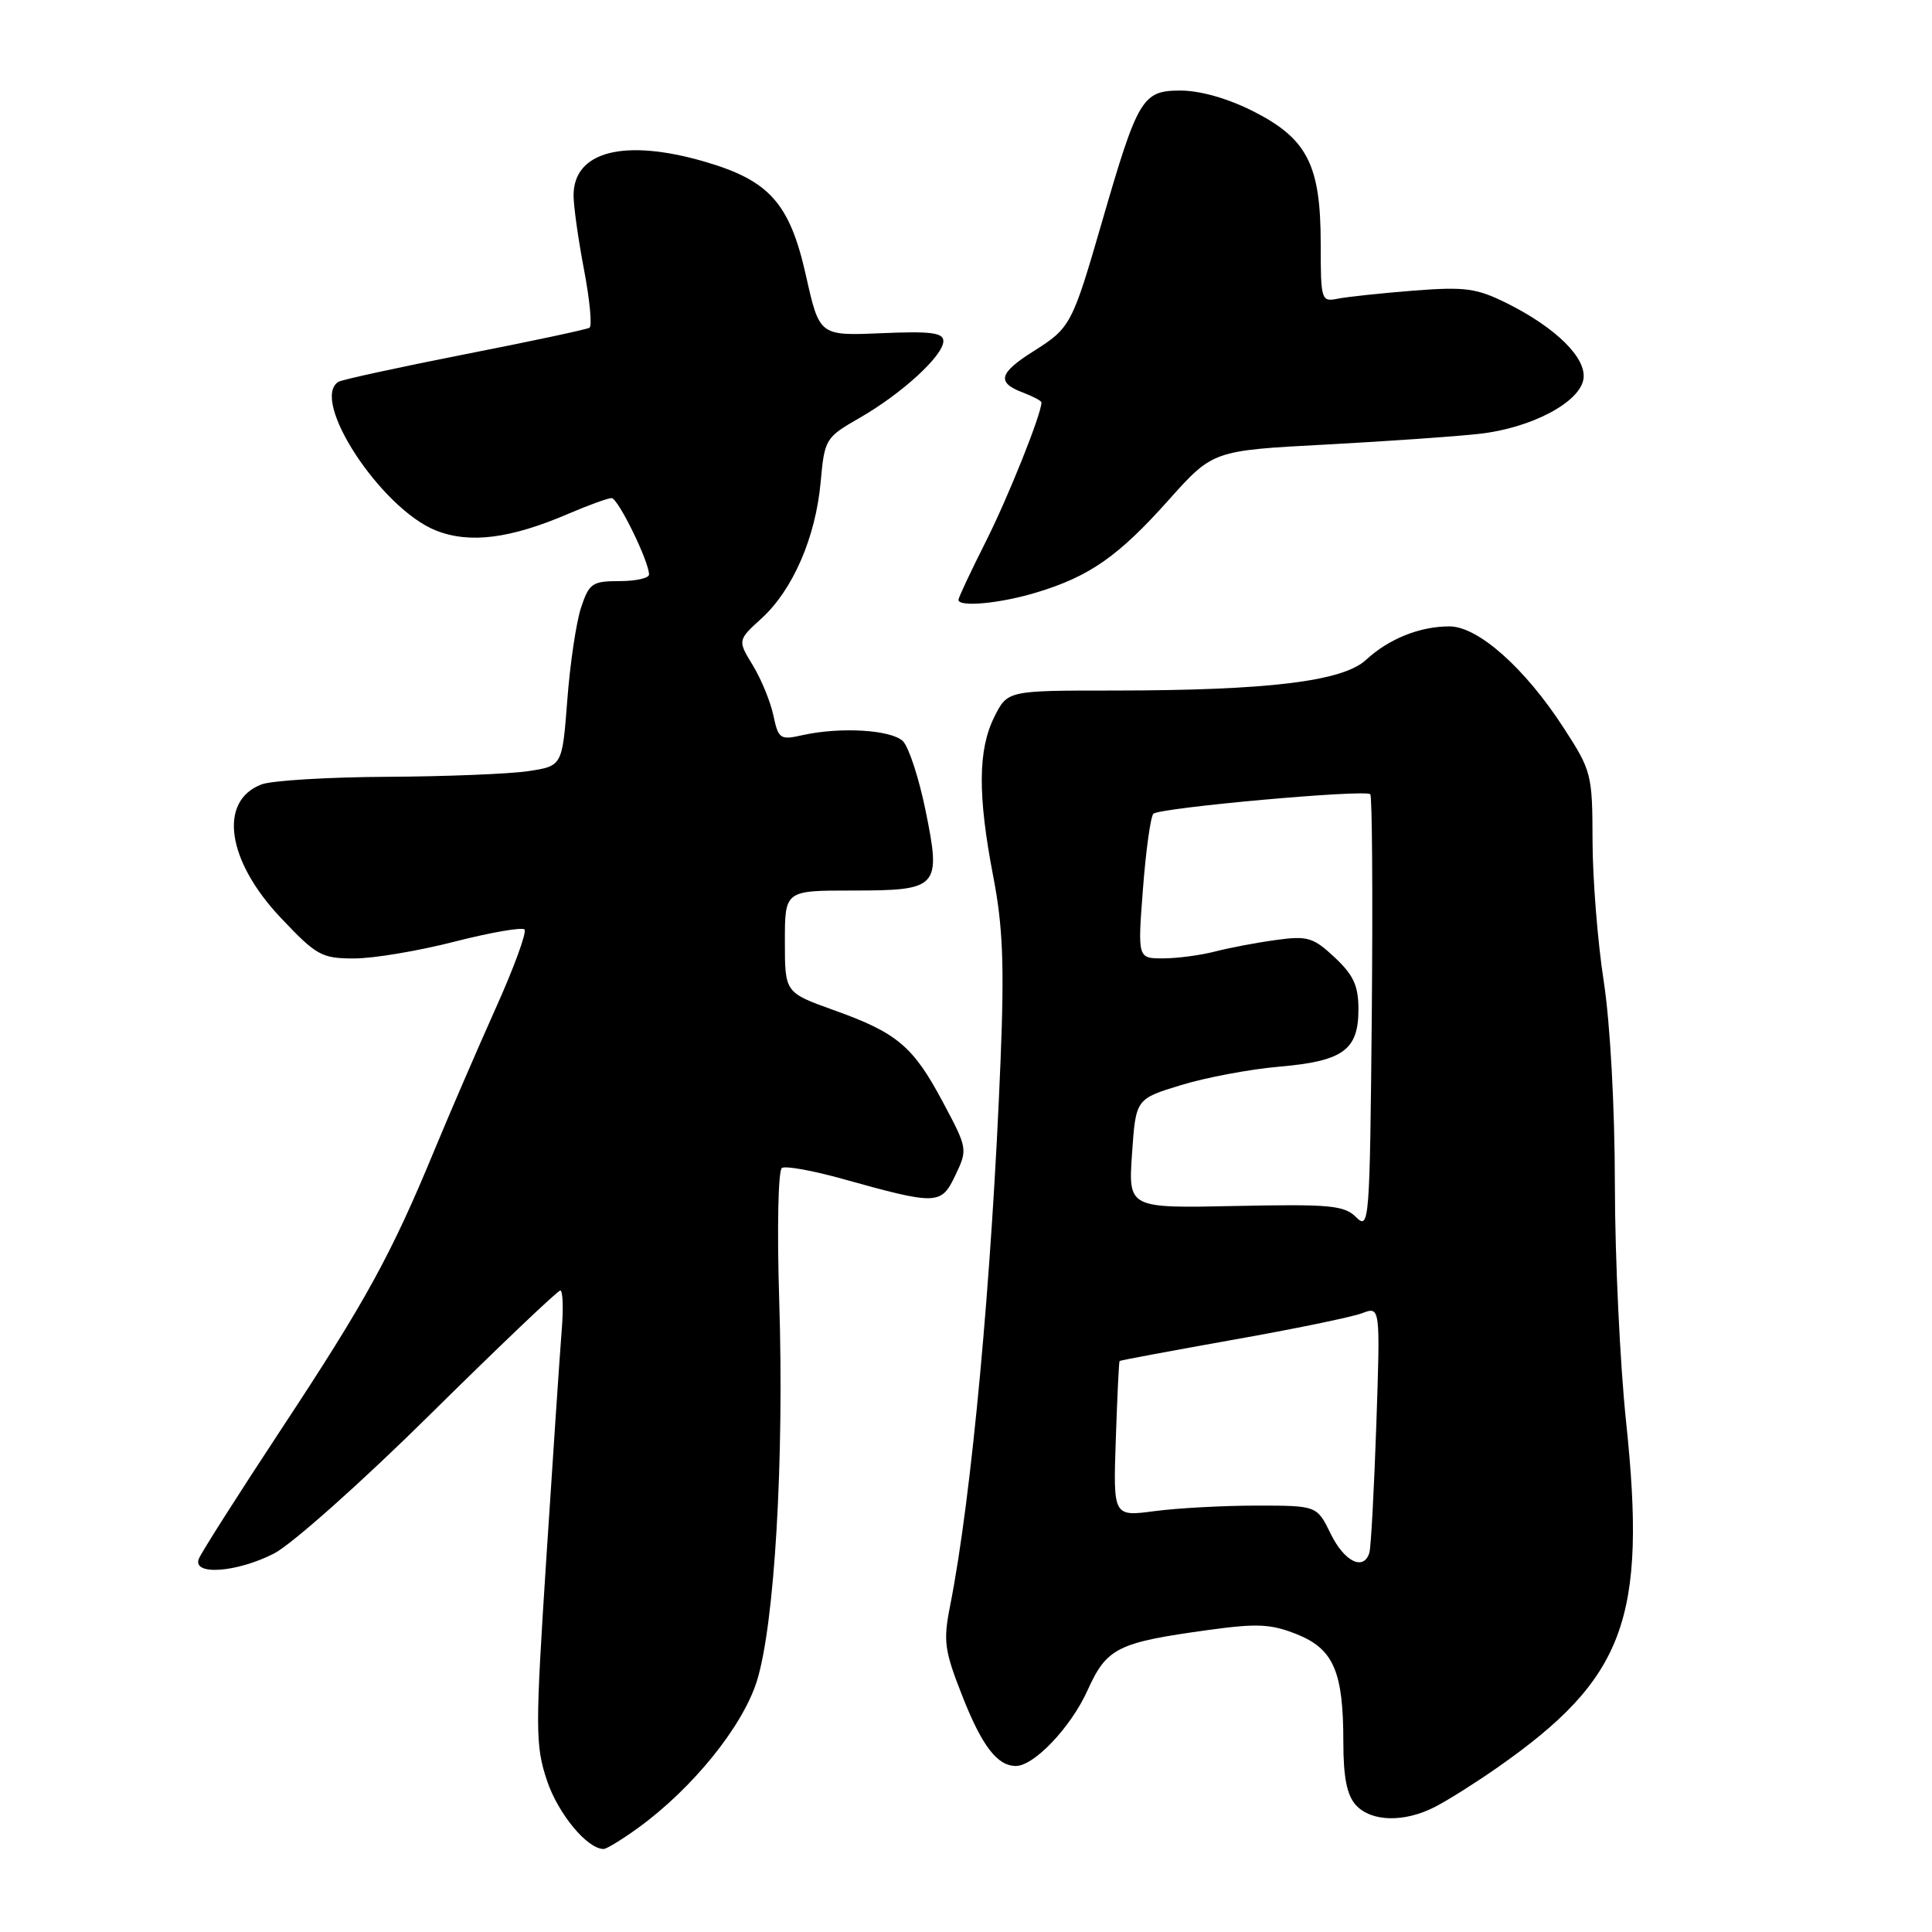 <?xml version="1.0" encoding="UTF-8" standalone="no"?>
<!DOCTYPE svg PUBLIC "-//W3C//DTD SVG 1.1//EN" "http://www.w3.org/Graphics/SVG/1.1/DTD/svg11.dtd" >
<svg xmlns="http://www.w3.org/2000/svg" xmlns:xlink="http://www.w3.org/1999/xlink" version="1.1" viewBox="0 0 256 256">
 <g >
 <path fill="currentColor"
d=" M 84.60 242.17 C 91.76 236.97 98.39 228.78 100.28 222.78 C 102.63 215.32 103.92 193.48 103.25 172.31 C 102.95 162.76 103.11 155.06 103.61 154.76 C 104.10 154.46 107.65 155.10 111.50 156.17 C 124.21 159.71 124.70 159.70 126.59 155.73 C 128.23 152.30 128.21 152.17 124.95 146.06 C 120.99 138.62 118.90 136.86 110.46 133.84 C 104.00 131.52 104.00 131.52 104.00 124.76 C 104.00 118.00 104.00 118.00 112.88 118.00 C 124.40 118.00 124.73 117.64 122.63 107.34 C 121.76 103.10 120.42 98.99 119.65 98.22 C 118.13 96.70 111.38 96.29 106.34 97.41 C 103.38 98.08 103.14 97.92 102.48 94.81 C 102.10 92.99 100.87 90.00 99.76 88.17 C 97.73 84.84 97.73 84.84 100.92 81.93 C 105.07 78.14 108.08 71.18 108.74 63.88 C 109.26 58.16 109.38 57.97 113.89 55.38 C 119.48 52.18 125.00 47.12 125.00 45.20 C 125.00 44.08 123.35 43.87 116.79 44.15 C 108.58 44.50 108.58 44.50 106.79 36.50 C 104.64 26.93 101.96 23.92 93.37 21.42 C 82.70 18.32 76.00 20.05 76.00 25.90 C 76.00 27.33 76.63 31.77 77.39 35.76 C 78.15 39.76 78.48 43.21 78.11 43.43 C 77.75 43.65 70.31 45.24 61.57 46.95 C 52.84 48.67 45.31 50.31 44.85 50.59 C 41.02 52.96 50.46 67.36 57.73 70.28 C 62.20 72.07 67.61 71.39 75.33 68.07 C 77.99 66.93 80.56 66.00 81.04 66.00 C 81.89 66.00 86.00 74.39 86.00 76.13 C 86.00 76.61 84.23 77.00 82.08 77.00 C 78.48 77.00 78.06 77.29 76.99 80.52 C 76.35 82.46 75.53 87.97 75.17 92.77 C 74.50 101.50 74.50 101.50 70.00 102.18 C 67.53 102.55 59.12 102.89 51.32 102.93 C 43.51 102.97 36.01 103.42 34.65 103.94 C 28.90 106.13 30.05 114.06 37.22 121.63 C 41.92 126.61 42.63 127.00 46.90 127.00 C 49.43 127.01 55.41 126.01 60.20 124.78 C 64.98 123.56 69.16 122.83 69.50 123.16 C 69.83 123.49 68.11 128.21 65.67 133.63 C 63.24 139.06 59.60 147.48 57.58 152.36 C 51.84 166.25 48.49 172.37 37.31 189.31 C 31.58 198.01 26.64 205.77 26.34 206.56 C 25.48 208.79 31.33 208.38 36.29 205.86 C 38.61 204.68 47.92 196.40 57.06 187.36 C 66.17 178.36 73.90 171.00 74.24 171.00 C 74.58 171.00 74.67 173.36 74.43 176.25 C 74.20 179.14 73.29 192.62 72.41 206.20 C 70.92 229.20 70.92 231.25 72.48 235.94 C 73.94 240.32 77.81 245.00 79.98 245.00 C 80.38 245.00 82.45 243.73 84.60 242.17 Z  M 190.17 239.41 C 191.86 238.54 195.55 236.21 198.37 234.24 C 215.31 222.40 218.23 214.56 215.46 188.34 C 214.66 180.73 213.99 166.62 213.98 157.00 C 213.97 146.73 213.36 135.57 212.50 130.00 C 211.69 124.78 211.03 116.41 211.02 111.41 C 211.00 102.57 210.89 102.14 207.17 96.41 C 202.04 88.50 195.84 83.00 192.06 83.00 C 188.12 83.00 184.03 84.64 181.00 87.44 C 177.91 90.29 168.04 91.49 147.50 91.50 C 133.50 91.50 133.50 91.50 131.75 95.00 C 129.58 99.36 129.54 105.37 131.61 116.14 C 132.89 122.76 133.09 127.84 132.58 140.50 C 131.42 169.37 128.74 198.39 125.90 212.75 C 124.96 217.47 125.13 218.67 127.52 224.75 C 130.12 231.36 132.15 234.00 134.61 234.00 C 137.03 234.00 141.90 228.86 144.10 223.99 C 146.65 218.34 148.05 217.64 160.14 215.98 C 166.57 215.09 168.41 215.18 171.82 216.54 C 176.71 218.50 178.00 221.48 178.00 230.82 C 178.00 235.49 178.47 237.86 179.65 239.17 C 181.69 241.42 186.09 241.52 190.17 239.41 Z  M 137.36 78.50 C 144.39 76.37 148.19 73.71 154.82 66.29 C 160.71 59.70 160.71 59.70 175.61 58.91 C 183.80 58.47 193.01 57.83 196.07 57.48 C 202.95 56.70 209.38 53.29 209.82 50.19 C 210.22 47.42 206.17 43.43 199.71 40.20 C 195.65 38.18 194.16 37.98 187.30 38.51 C 183.01 38.85 178.49 39.33 177.25 39.58 C 175.07 40.02 175.00 39.79 175.00 32.27 C 175.00 21.86 173.22 18.37 166.07 14.75 C 162.71 13.05 159.04 12.00 156.43 12.00 C 151.36 12.00 150.78 12.97 145.99 29.50 C 142.07 43.03 141.85 43.44 136.96 46.53 C 132.36 49.43 132.03 50.68 135.50 52.00 C 136.88 52.52 138.00 53.12 138.00 53.32 C 138.00 54.85 133.62 65.81 130.64 71.73 C 128.64 75.70 127.00 79.19 127.00 79.48 C 127.00 80.48 132.54 79.97 137.36 78.50 Z  M 176.33 203.25 C 174.50 199.50 174.50 199.50 166.50 199.50 C 162.10 199.50 156.03 199.83 153.00 200.23 C 147.50 200.96 147.50 200.96 147.85 190.73 C 148.04 185.10 148.26 180.43 148.35 180.34 C 148.43 180.25 155.15 179.00 163.27 177.55 C 171.40 176.11 179.14 174.52 180.47 174.01 C 182.90 173.09 182.90 173.09 182.37 188.79 C 182.07 197.43 181.66 205.06 181.45 205.75 C 180.69 208.19 178.14 206.94 176.33 203.25 Z  M 179.70 161.29 C 178.12 159.71 176.25 159.54 163.70 159.80 C 149.50 160.10 149.50 160.10 150.00 152.86 C 150.50 145.61 150.50 145.61 156.50 143.78 C 159.80 142.77 165.65 141.67 169.50 141.34 C 177.97 140.61 180.00 139.14 180.00 133.75 C 180.00 130.61 179.35 129.20 176.85 126.86 C 174.02 124.21 173.25 123.98 169.10 124.55 C 166.57 124.89 162.93 125.58 161.00 126.08 C 159.07 126.58 155.98 126.99 154.12 126.99 C 150.74 127.00 150.74 127.00 151.45 117.75 C 151.84 112.66 152.46 108.20 152.83 107.83 C 153.63 107.03 180.90 104.57 181.57 105.24 C 181.82 105.49 181.91 118.61 181.77 134.39 C 181.51 161.99 181.43 163.01 179.70 161.29 Z "/>
</g>
</svg>